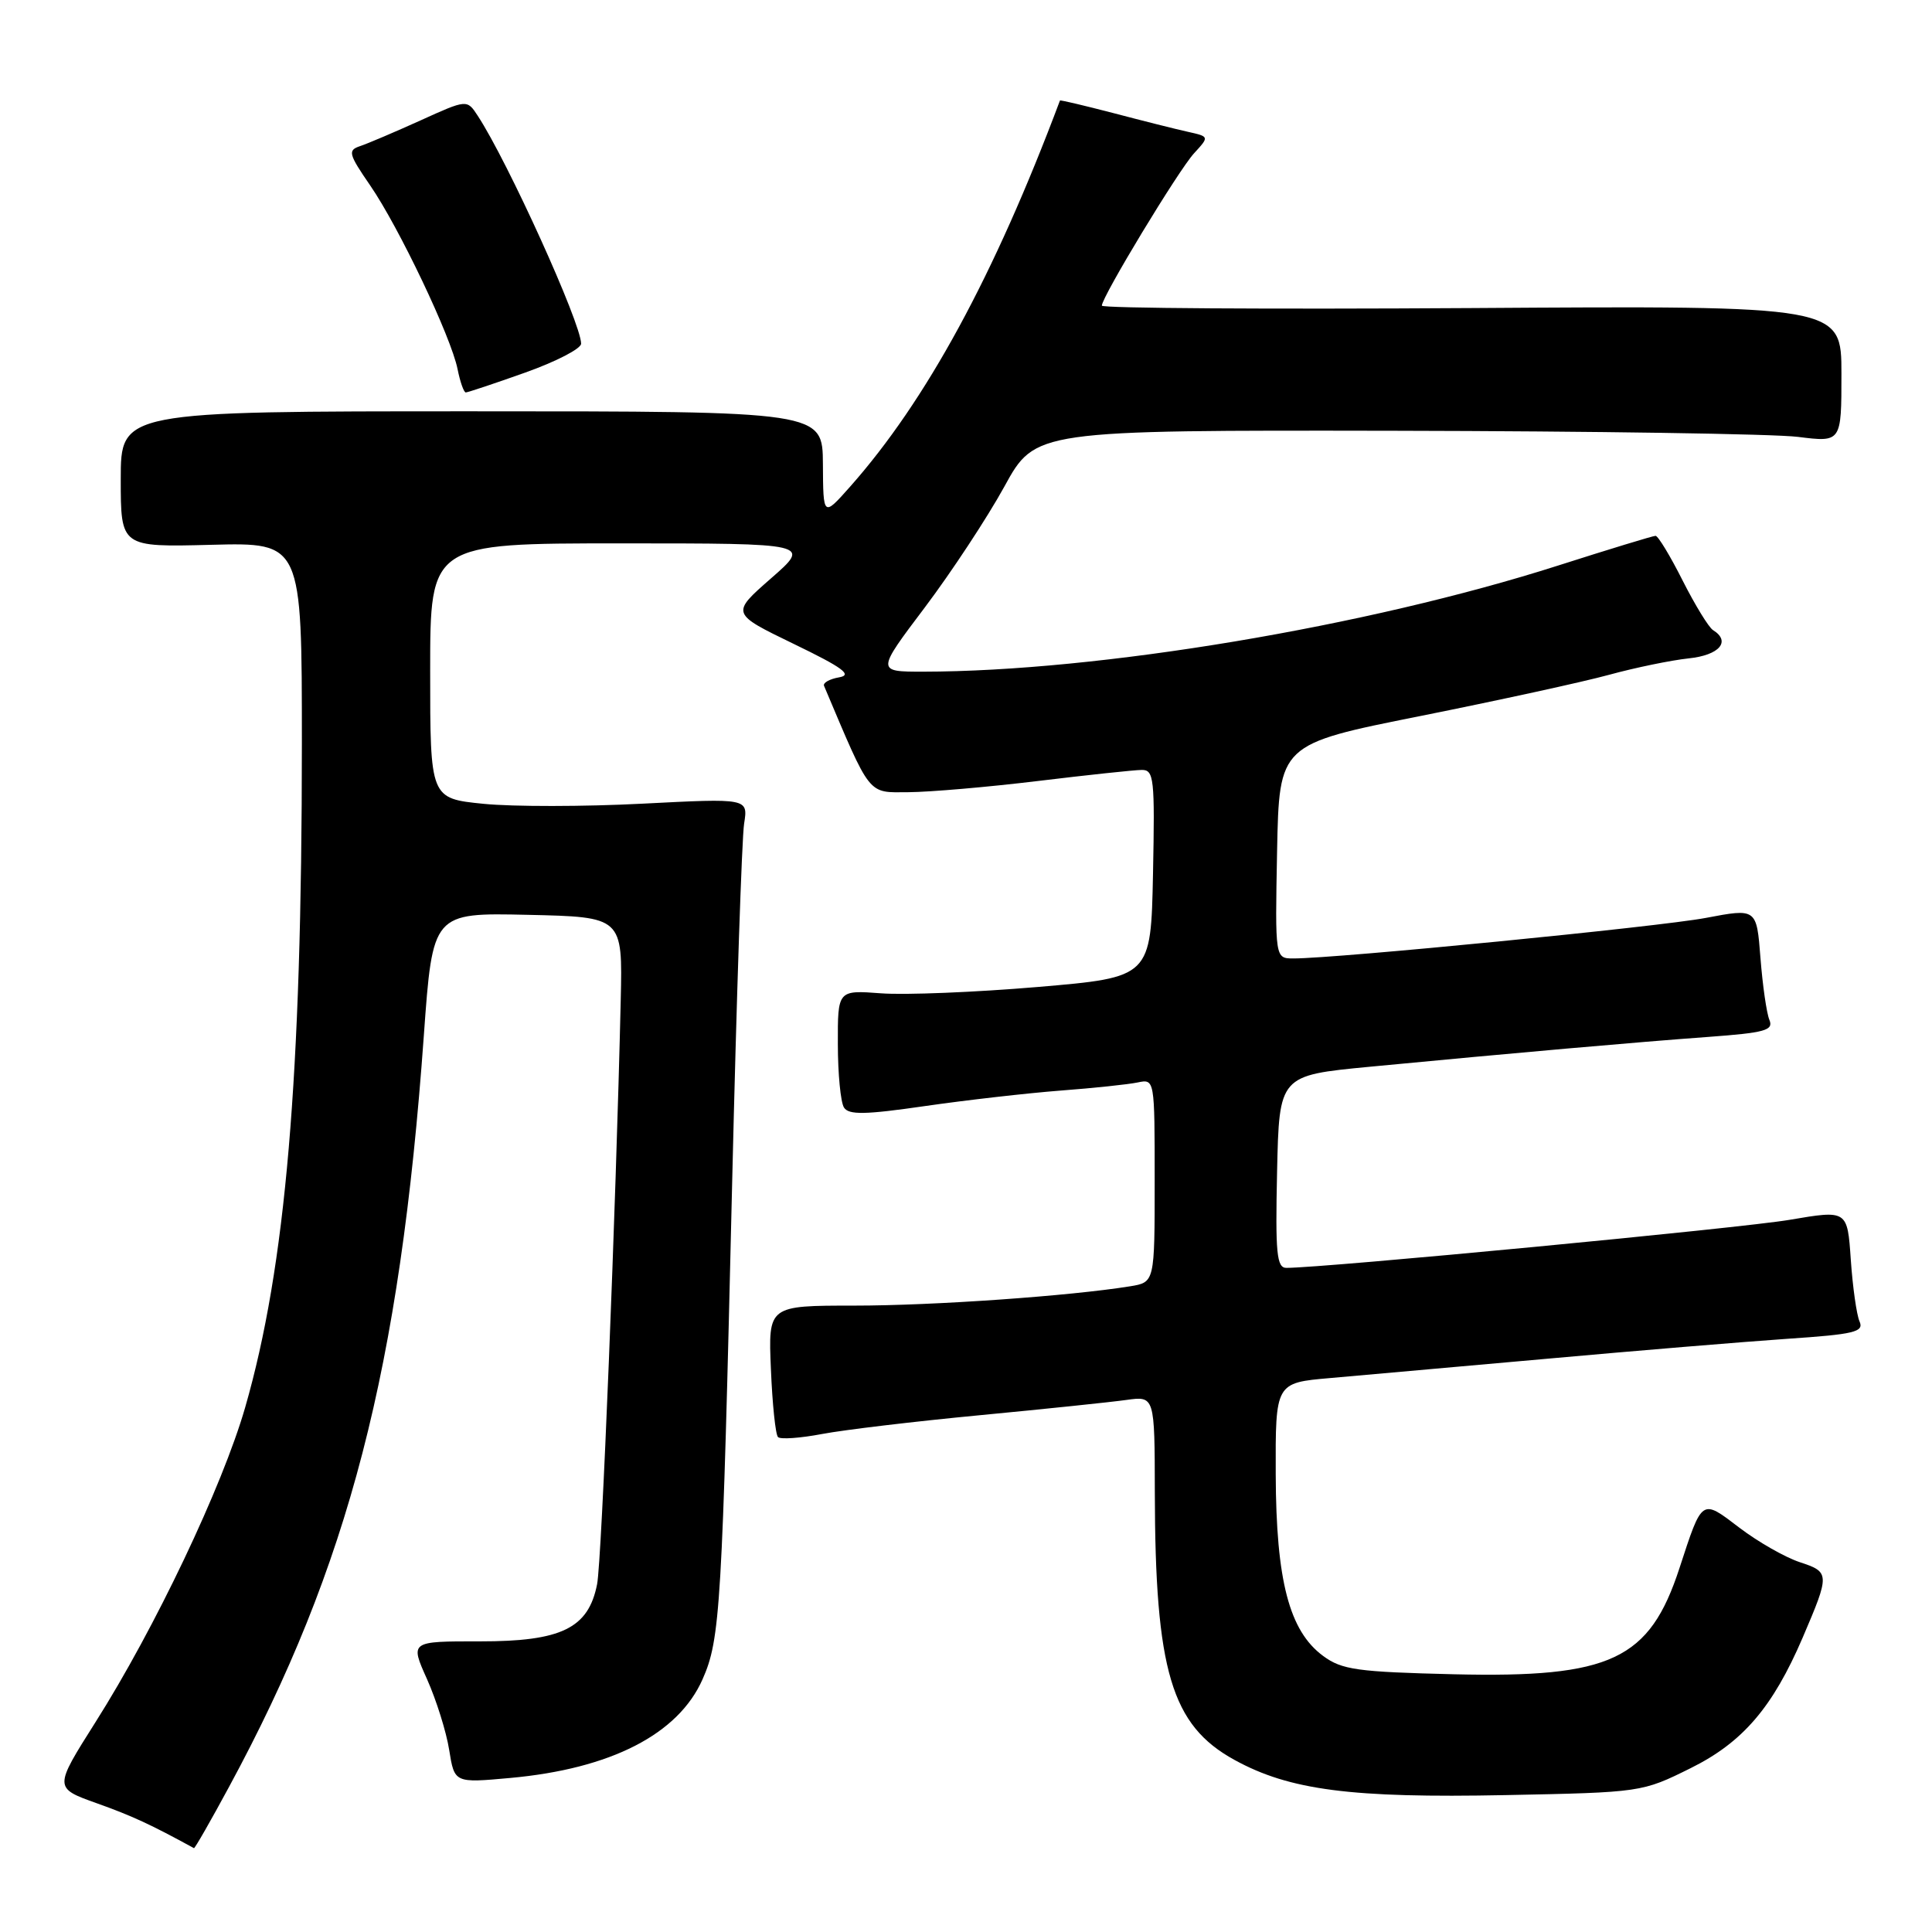 <?xml version="1.0" encoding="UTF-8" standalone="no"?>
<!DOCTYPE svg PUBLIC "-//W3C//DTD SVG 1.1//EN" "http://www.w3.org/Graphics/SVG/1.1/DTD/svg11.dtd" >
<svg xmlns="http://www.w3.org/2000/svg" xmlns:xlink="http://www.w3.org/1999/xlink" version="1.1" viewBox="0 0 256 256">
 <g >
 <path fill="currentColor"
d=" M 30.36 236.75 C 46.22 207.46 53.00 181.33 56.16 137.22 C 57.33 120.94 57.33 120.94 69.92 121.22 C 82.50 121.50 82.50 121.50 82.25 132.50 C 81.61 160.24 79.73 206.83 79.12 209.91 C 77.97 215.76 74.40 217.50 63.58 217.49 C 54.33 217.48 54.33 217.48 56.58 222.49 C 57.81 225.25 59.14 229.47 59.52 231.88 C 60.22 236.26 60.22 236.26 67.60 235.59 C 80.93 234.38 89.87 229.80 93.09 222.52 C 95.45 217.20 95.69 213.05 97.02 156.50 C 97.59 132.30 98.30 110.99 98.60 109.13 C 99.13 105.77 99.13 105.77 85.14 106.49 C 77.44 106.89 67.96 106.90 64.07 106.51 C 57.00 105.80 57.00 105.80 57.00 88.90 C 57.00 72.00 57.00 72.00 82.23 72.00 C 107.47 72.00 107.47 72.00 102.16 76.64 C 96.85 81.29 96.85 81.29 105.17 85.32 C 111.69 88.47 113.00 89.44 111.19 89.75 C 109.92 89.97 109.02 90.48 109.19 90.88 C 115.46 105.70 114.91 105.00 120.40 104.97 C 123.21 104.95 130.90 104.29 137.50 103.49 C 144.10 102.69 150.30 102.03 151.28 102.02 C 152.91 102.00 153.03 103.13 152.78 115.75 C 152.50 129.50 152.50 129.50 137.50 130.78 C 129.25 131.48 119.91 131.86 116.75 131.62 C 111.00 131.19 111.00 131.19 111.02 138.34 C 111.02 142.28 111.39 146.06 111.83 146.75 C 112.46 147.75 114.63 147.71 122.56 146.56 C 128.03 145.77 136.10 144.85 140.50 144.51 C 144.90 144.18 149.51 143.69 150.75 143.43 C 153.00 142.96 153.00 142.99 153.00 156.44 C 153.00 169.91 153.00 169.91 149.75 170.44 C 141.76 171.73 123.69 173.00 113.22 173.00 C 101.79 173.00 101.79 173.00 102.15 181.42 C 102.34 186.05 102.76 190.10 103.09 190.42 C 103.41 190.75 106.05 190.56 108.94 190.01 C 111.84 189.46 121.25 188.34 129.86 187.52 C 138.46 186.70 147.19 185.79 149.25 185.50 C 153.00 184.98 153.00 184.98 153.02 197.74 C 153.06 221.37 155.21 228.61 163.58 233.20 C 170.88 237.21 179.04 238.27 199.52 237.86 C 217.48 237.50 217.57 237.49 224.02 234.29 C 230.92 230.87 234.89 226.24 238.86 217.00 C 242.48 208.55 242.47 208.31 238.49 207.00 C 236.52 206.35 232.92 204.29 230.48 202.43 C 225.43 198.58 225.58 198.47 222.54 207.78 C 218.57 219.94 213.47 222.34 192.68 221.85 C 179.85 221.54 177.81 221.26 175.32 219.42 C 170.83 216.11 169.09 209.45 169.04 195.37 C 169.00 183.23 169.00 183.23 176.25 182.60 C 180.24 182.25 193.18 181.10 205.00 180.04 C 216.82 178.97 231.14 177.79 236.80 177.40 C 245.73 176.80 247.01 176.49 246.40 175.10 C 246.01 174.22 245.49 170.54 245.24 166.92 C 244.79 160.33 244.79 160.33 237.15 161.63 C 230.81 162.72 175.44 168.00 170.45 168.00 C 169.17 168.00 168.98 166.08 169.22 155.25 C 169.50 142.50 169.50 142.50 181.50 141.35 C 200.74 139.51 216.84 138.09 226.31 137.40 C 233.91 136.84 235.03 136.53 234.45 135.13 C 234.08 134.23 233.55 130.54 233.27 126.93 C 232.76 120.35 232.76 120.35 226.02 121.63 C 219.84 122.80 177.09 127.00 171.39 127.00 C 168.95 127.00 168.95 127.00 169.22 112.81 C 169.50 98.61 169.50 98.61 188.19 94.88 C 198.47 92.82 209.72 90.37 213.19 89.42 C 216.66 88.47 221.41 87.49 223.75 87.24 C 227.83 86.82 229.40 84.99 226.98 83.49 C 226.42 83.14 224.61 80.19 222.96 76.93 C 221.32 73.67 219.70 71.00 219.37 71.00 C 219.04 71.00 213.24 72.77 206.48 74.93 C 181.12 83.04 145.53 88.98 122.31 89.00 C 116.12 89.00 116.12 89.00 122.55 80.48 C 126.08 75.79 130.82 68.59 133.08 64.48 C 137.18 57.00 137.18 57.00 184.84 57.08 C 211.05 57.13 235.09 57.49 238.25 57.89 C 244.00 58.61 244.00 58.61 244.00 49.55 C 244.00 40.50 244.00 40.50 195.00 40.82 C 168.05 40.99 146.00 40.85 146.00 40.50 C 146.00 39.34 156.17 22.53 158.23 20.30 C 160.25 18.10 160.25 18.10 157.38 17.46 C 155.79 17.11 151.35 15.99 147.51 14.98 C 143.66 13.98 140.49 13.23 140.45 13.32 C 131.74 36.54 122.73 53.11 112.63 64.50 C 109.08 68.50 109.08 68.50 109.04 61.50 C 109.00 54.50 109.00 54.50 62.50 54.50 C 16.00 54.50 16.00 54.50 16.00 63.50 C 16.00 72.50 16.00 72.50 28.00 72.19 C 40.00 71.88 40.00 71.88 40.00 98.48 C 40.00 142.85 37.86 167.85 32.48 186.51 C 29.46 196.98 20.52 215.78 12.65 228.20 C 7.14 236.91 7.14 236.91 12.82 238.94 C 17.51 240.61 20.00 241.77 25.70 244.89 C 25.81 244.95 27.91 241.29 30.36 236.75 Z  M 69.59 49.37 C 73.67 47.92 77.00 46.20 77.00 45.54 C 77.00 42.84 67.29 21.43 63.31 15.35 C 61.88 13.16 61.88 13.16 55.69 15.97 C 52.28 17.51 48.69 19.04 47.69 19.37 C 46.06 19.92 46.19 20.41 49.05 24.57 C 52.86 30.11 59.78 44.65 60.63 48.91 C 60.97 50.61 61.46 52.00 61.72 52.00 C 61.97 52.00 65.52 50.82 69.59 49.37 Z "/>
</g>
</svg>